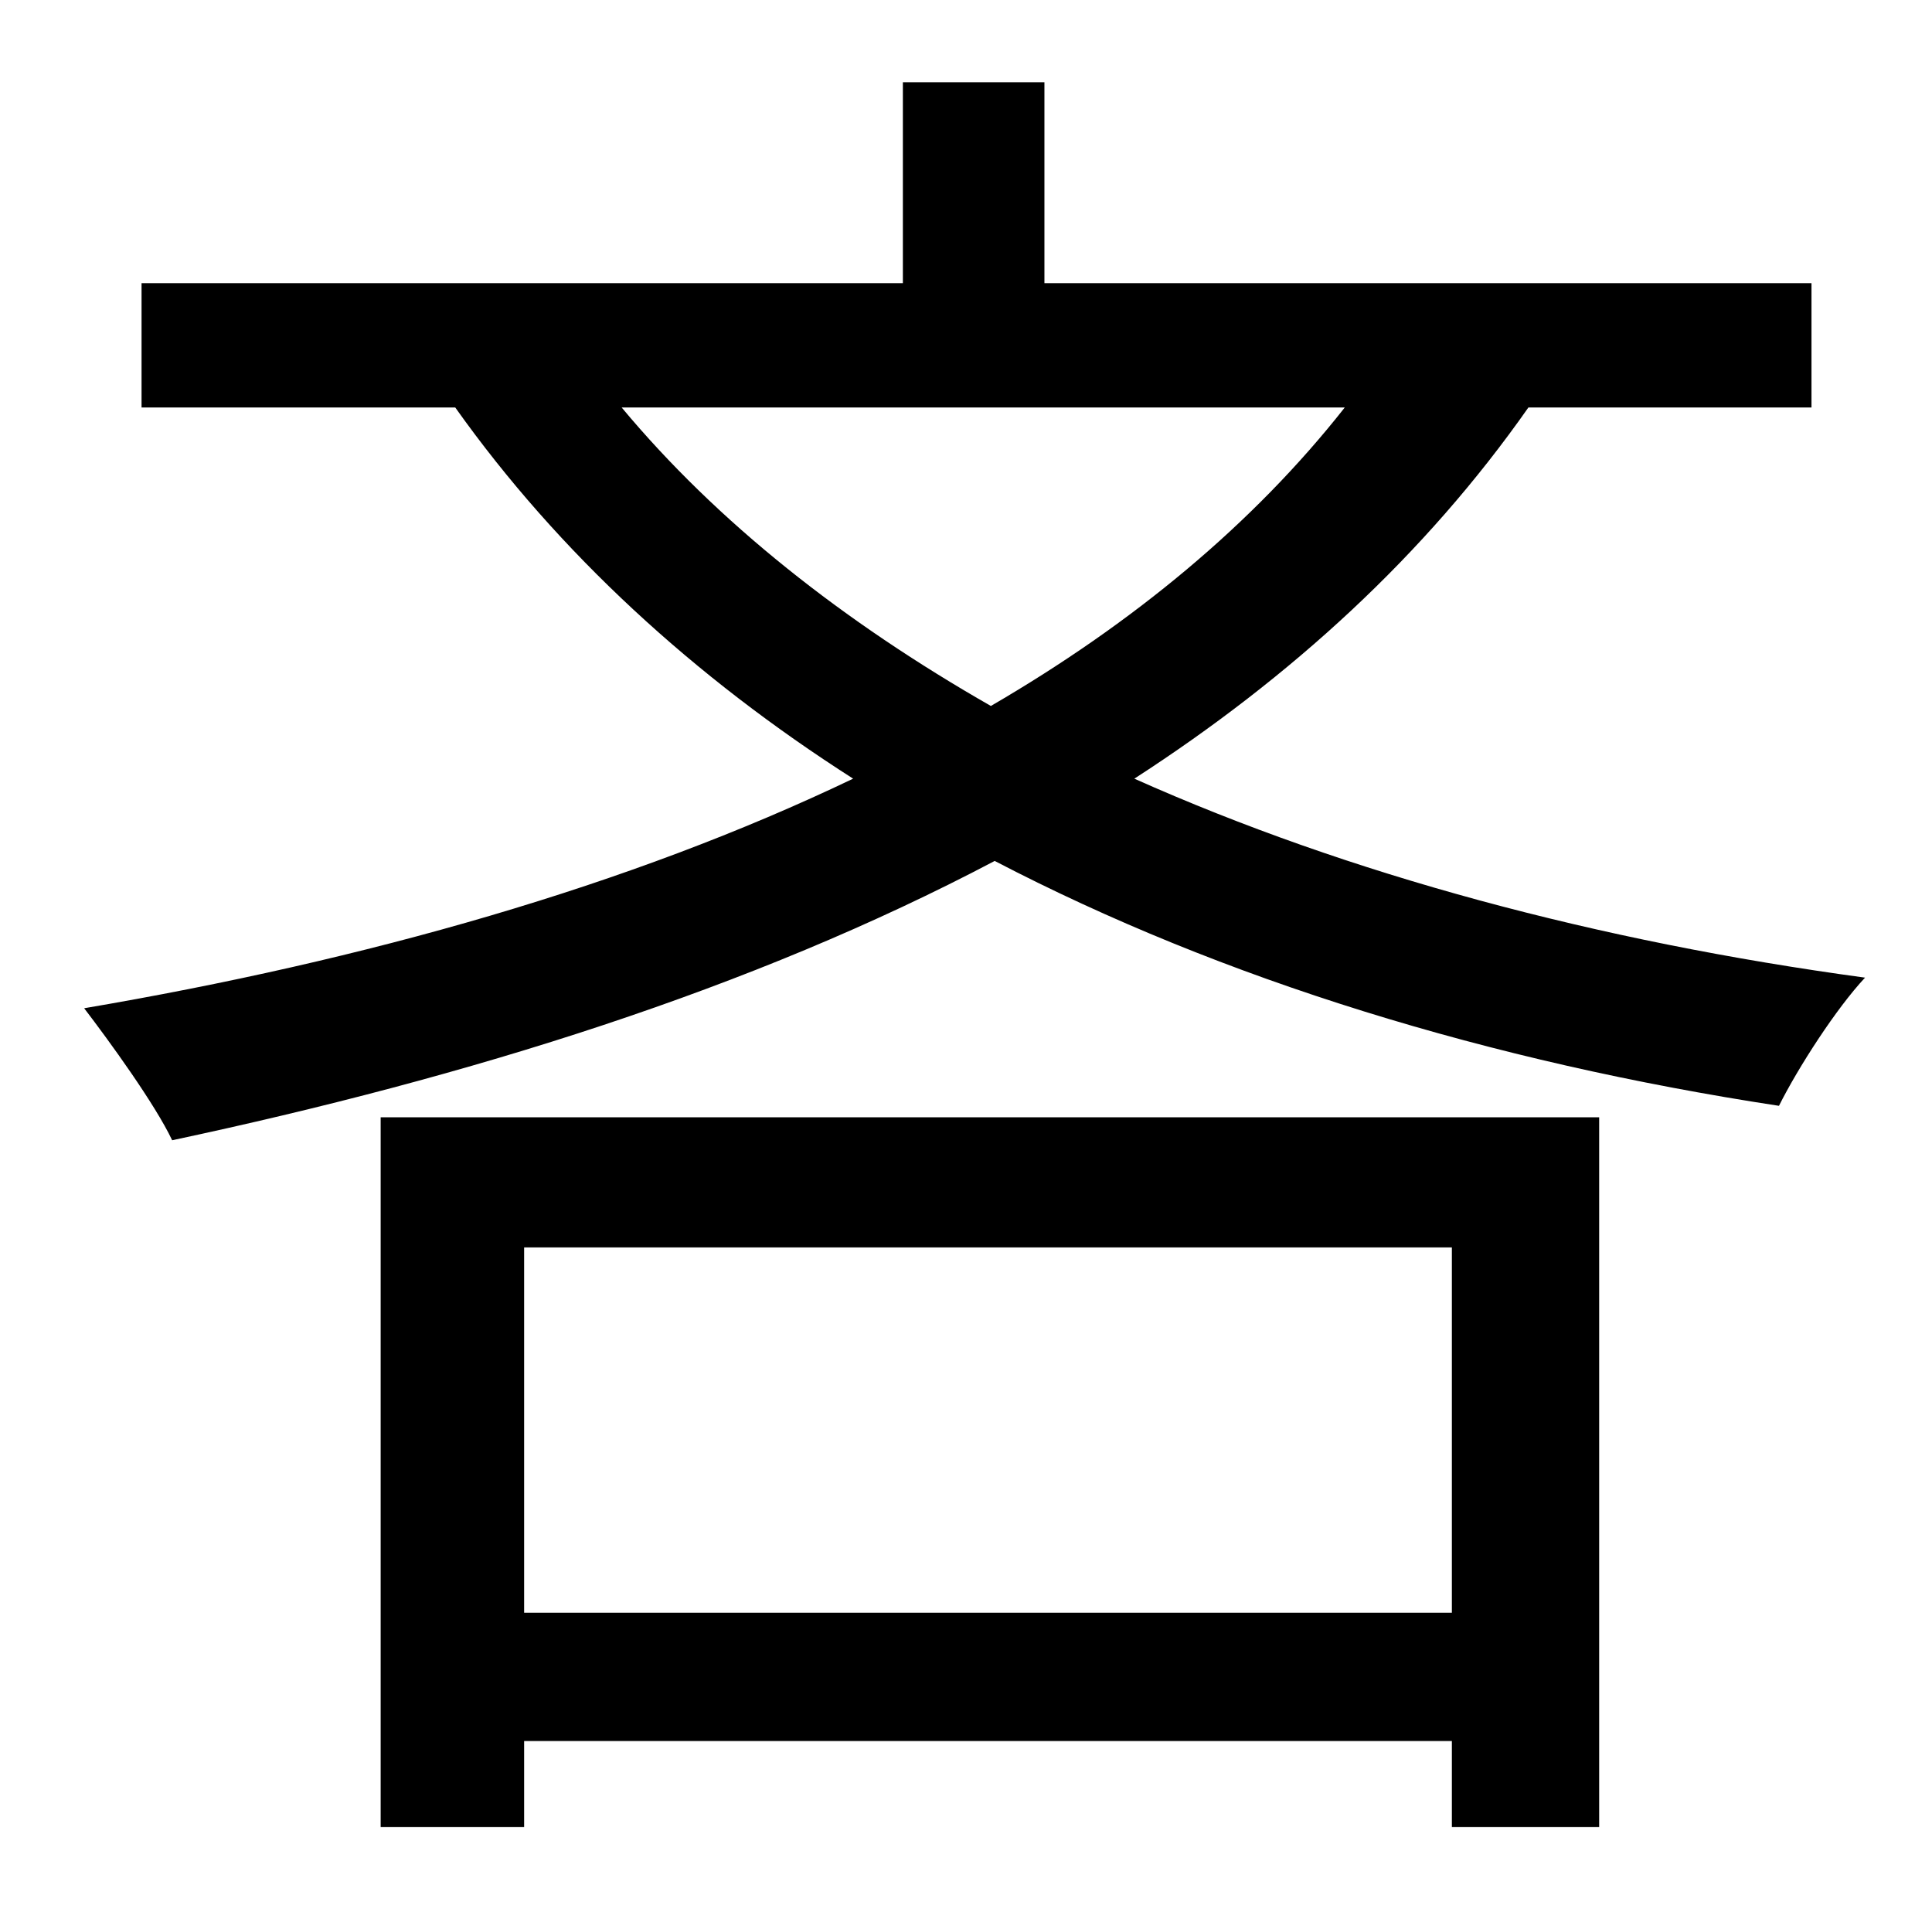 <?xml version="1.0" standalone="no"?>
<!DOCTYPE svg PUBLIC "-//W3C//DTD SVG 1.1//EN" "http://www.w3.org/Graphics/SVG/1.1/DTD/svg11.dtd" >
<svg xmlns="http://www.w3.org/2000/svg" xmlns:xlink="http://www.w3.org/1999/xlink" version="1.1" viewBox="-10 0 1010 1000">
   <path fill="currentColor"
d="M749 652h-485v191h485v-191zM189 955v-371h637v371h-77v-45h-485v45h-75zM693 213h-378c50 60 116 112 193 156c74 -43 137 -95 185 -156zM937 213h-148c-54 77 -124 141 -206 194c112 50 242 85 382 104c-15 16 -35 47 -45 67c-151 -23 -291 -66 -410 -128
c-127 67 -275 113 -430 146c-9 -19 -33 -52 -46 -69c147 -25 285 -64 402 -120c-83 -53 -154 -118 -208 -194h-164v-65h398v-105h74v105h401v65z" />
</svg>
